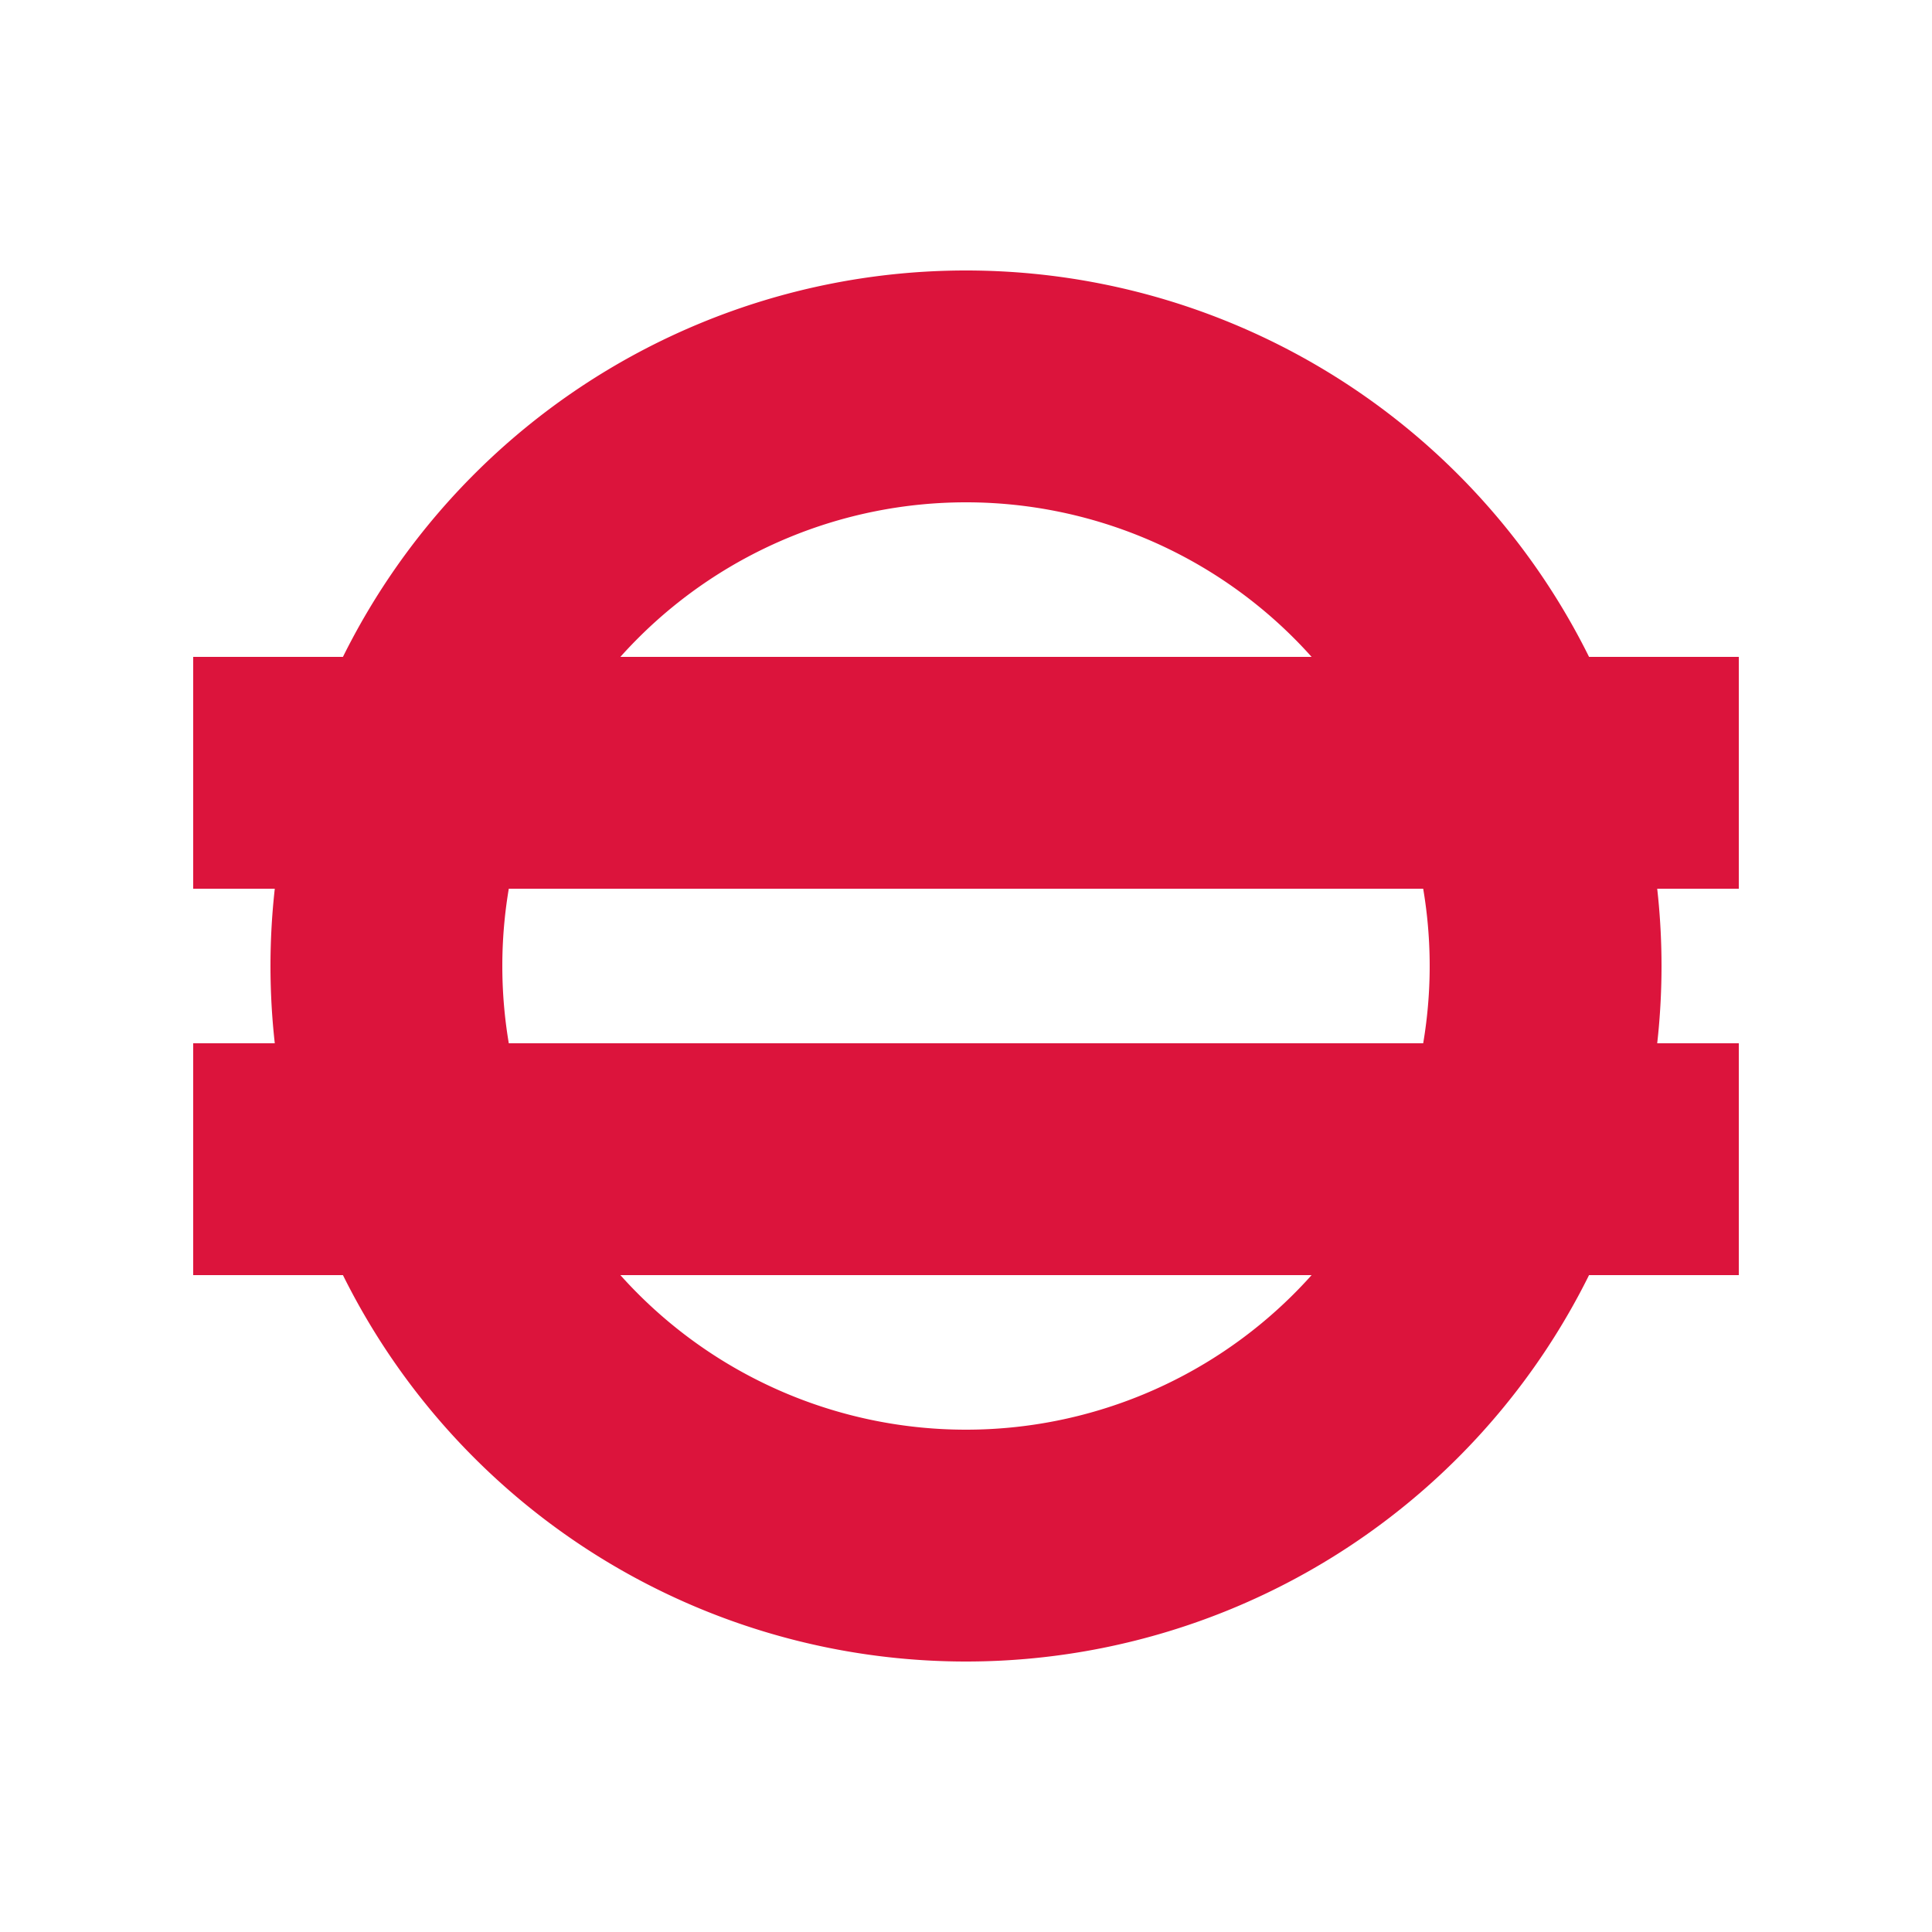<svg width="5" height="5" viewBox="0 0 5 5" xmlns="http://www.w3.org/2000/svg">
  <path
    d="
    M 0 0
    m 2.5 2.5
    m  0 -1.5
    a 1.5 1.5 0 0 1 0 3
    a 1.5 1.5 0 0 1 0 -3
    m 0 1.5
    m -2 -0.5
    h  4
    m -4 1
    h  4"
    stroke="rgb(220, 20, 60)"
    stroke-width="0.6"
    fill="none"
  />
</svg>
